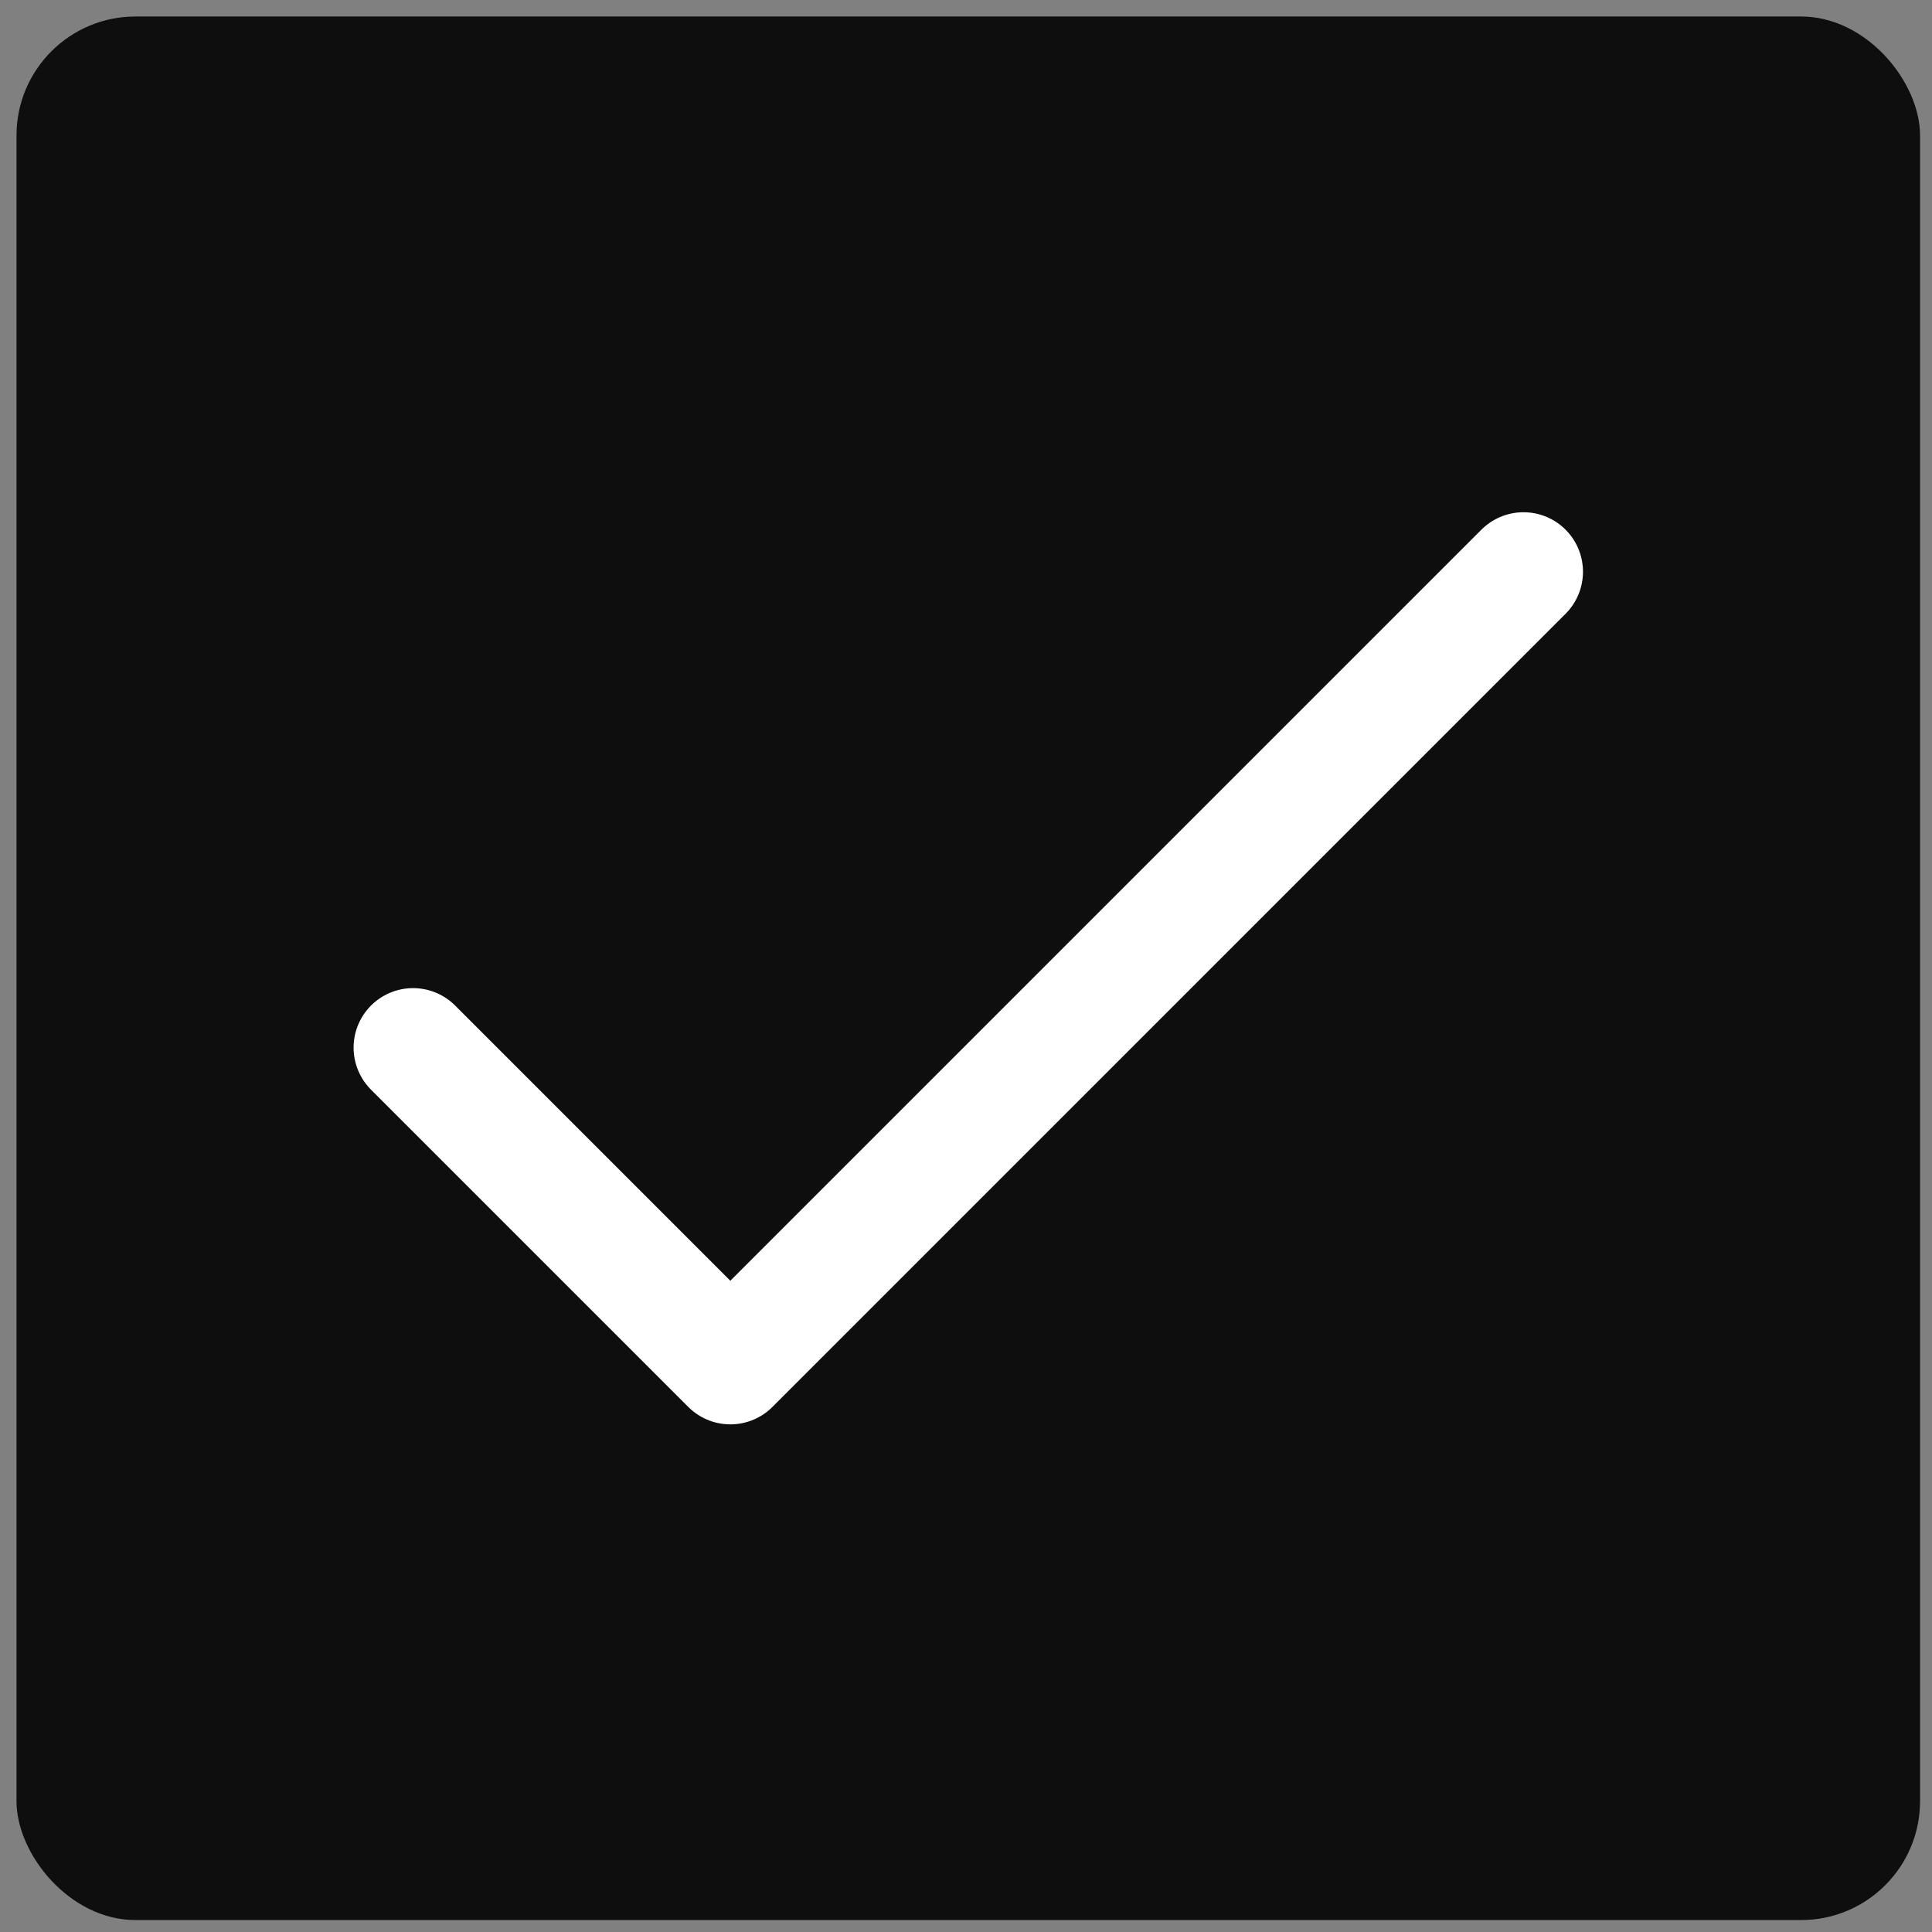 <svg width="79" height="79" viewBox="0 0 79 79" fill="none" xmlns="http://www.w3.org/2000/svg">
<rect x="0" y="0" width="79" height="79" fill="#808080" stroke="none"/>
<g clip-path="url(#clip0_1392_11223)">
<rect x="0.675" y="0.675" width="77.837" height="77.837" rx="4.865" fill="#0E0E0E"/>
<path d="M16.891 42.837L29.864 55.81L62.296 23.378" stroke="white" stroke-width="4.865" stroke-linecap="round" stroke-linejoin="round"/>
</g>
<defs>
<clipPath id="clip0_1392_11223">
<rect width="77.837" height="77.837" fill="white" transform="translate(0.675 0.675)"/>
</clipPath>
</defs>
</svg>
